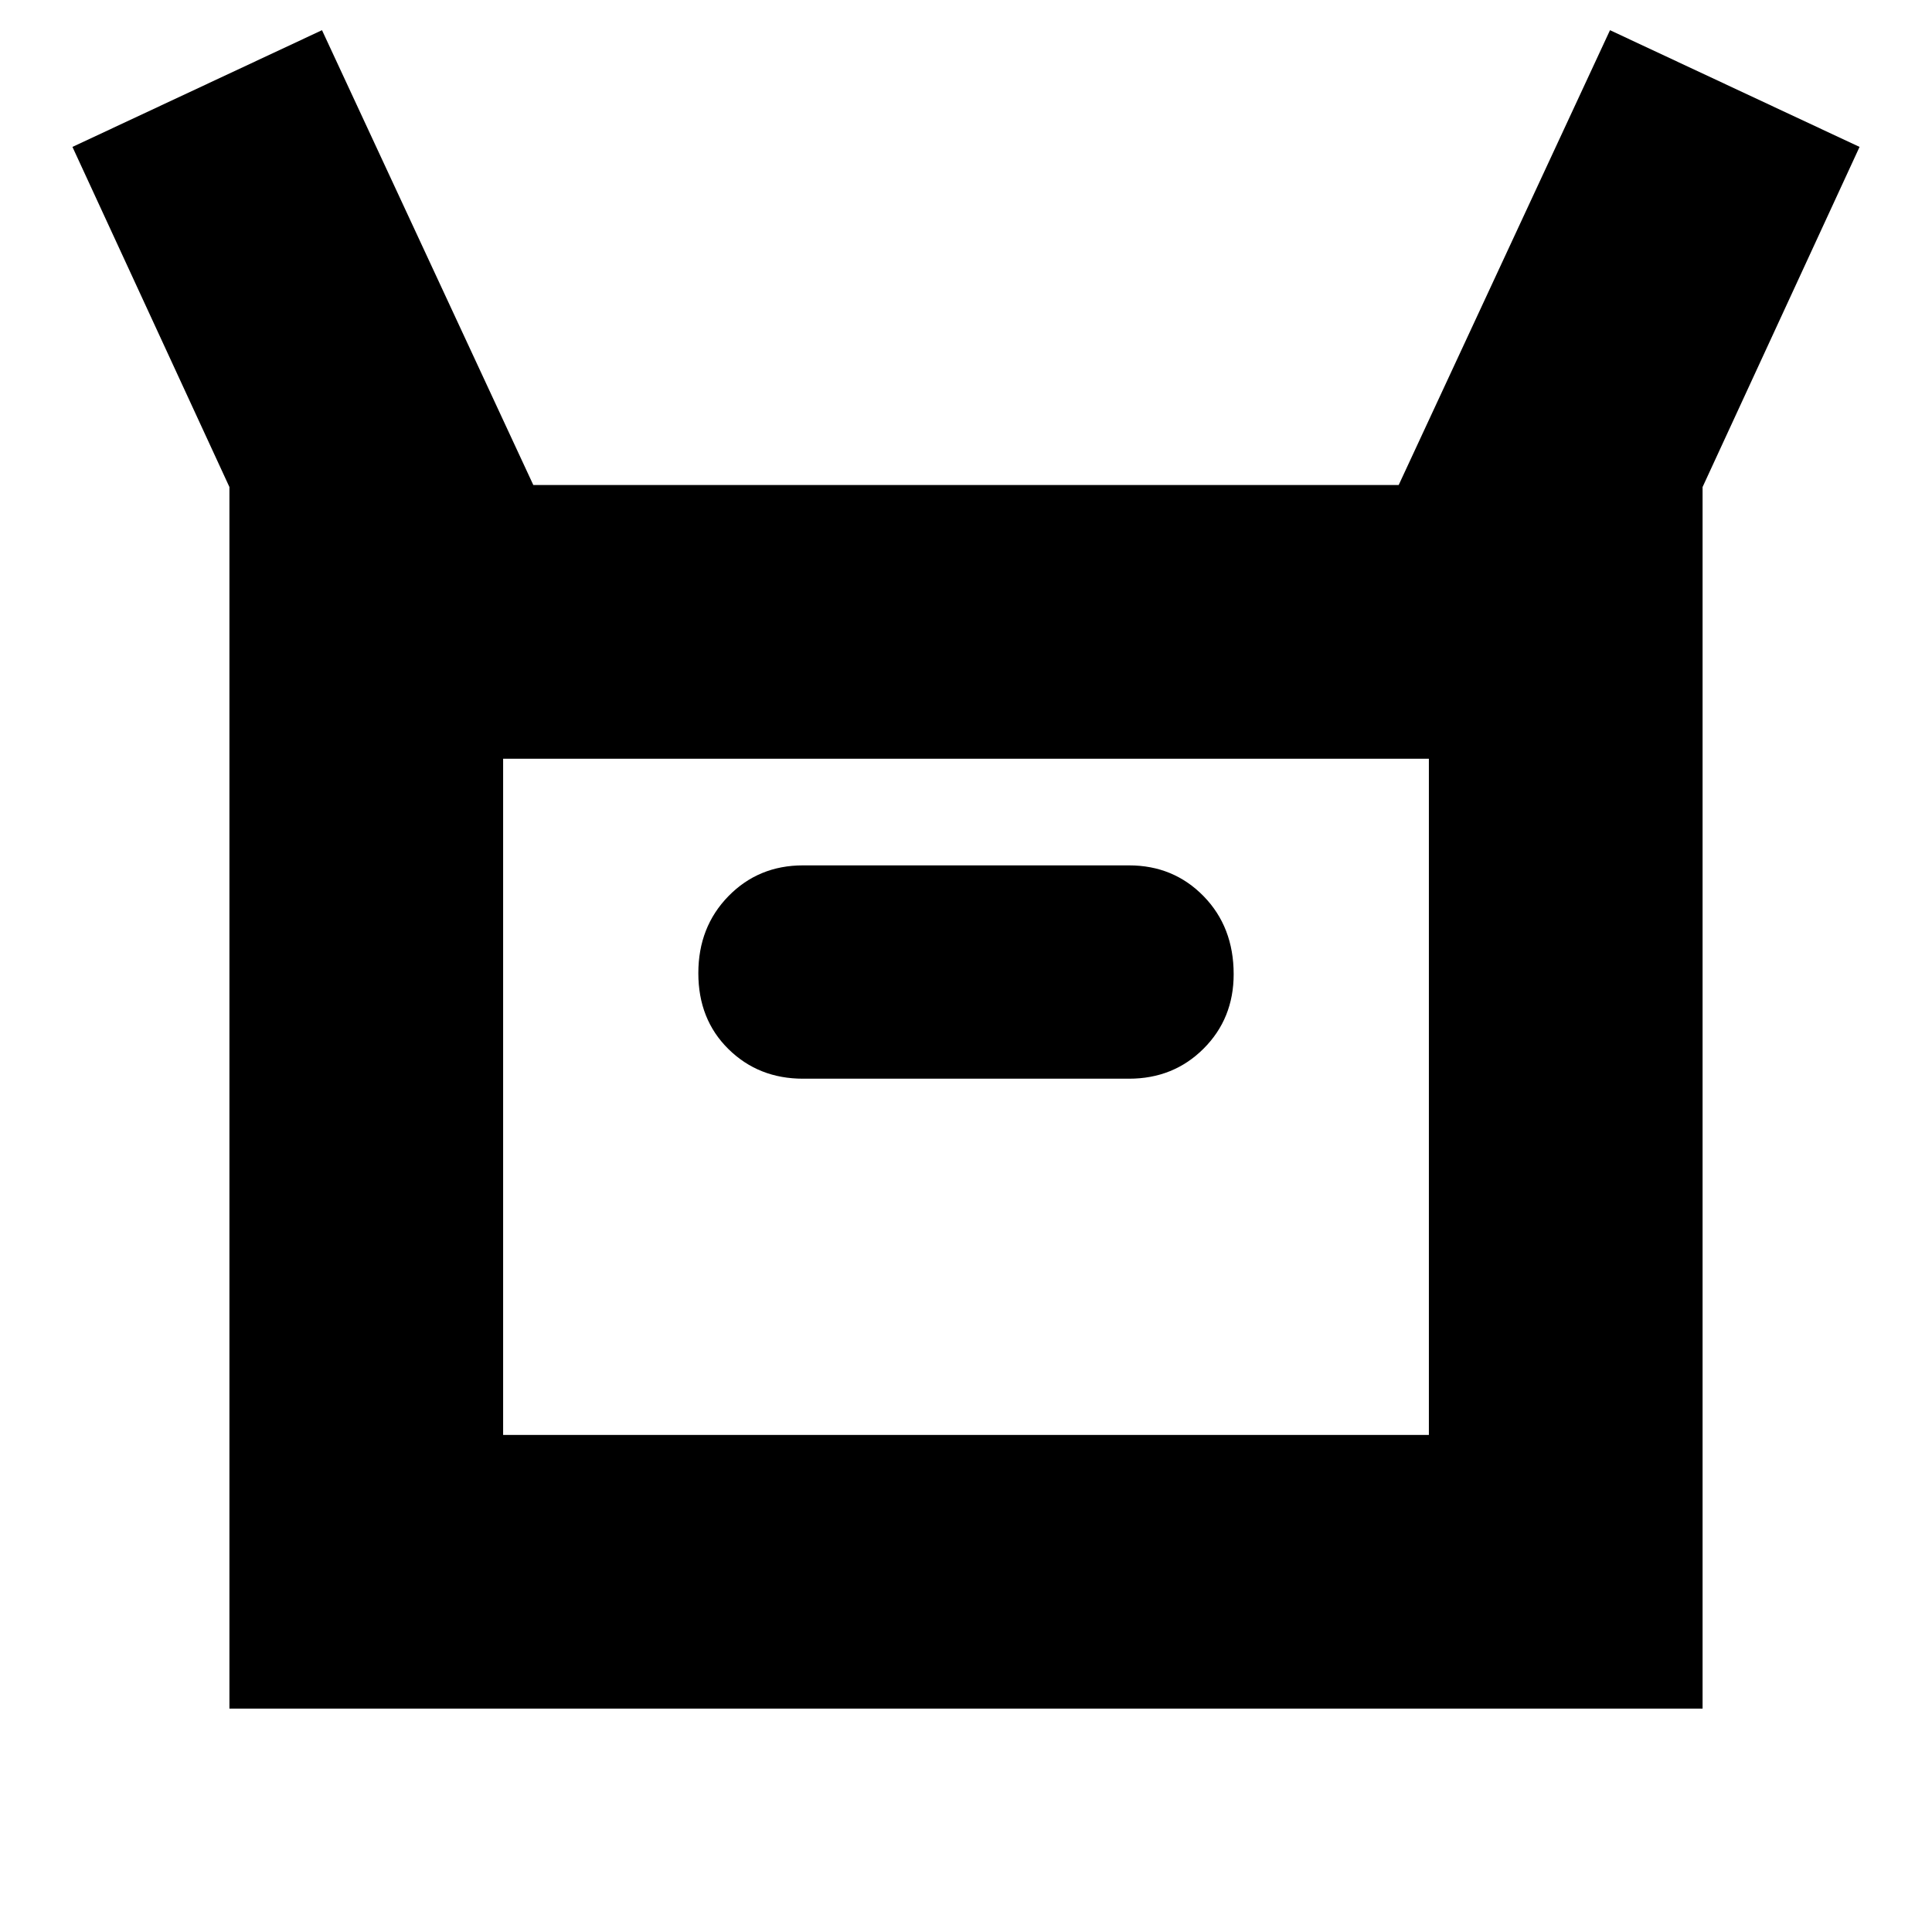<svg xmlns="http://www.w3.org/2000/svg" height="24" viewBox="0 -960 960 960" width="24"><path d="M114-111v-607L36-887l124-58 105 226h430l105-226 124 58-78 169v607H114Zm285-313h162q22.1 0 37.05-14.93 14.95-14.93 14.95-37 0-23.47-14.95-38.77Q583.1-530 561-530H399q-22.1 0-37.05 15.3Q347-499.4 347-476.43q0 22.97 14.95 37.7Q376.9-424 399-424ZM250-247h460v-336H250v336Zm0 0v-336 336Z"/></svg>